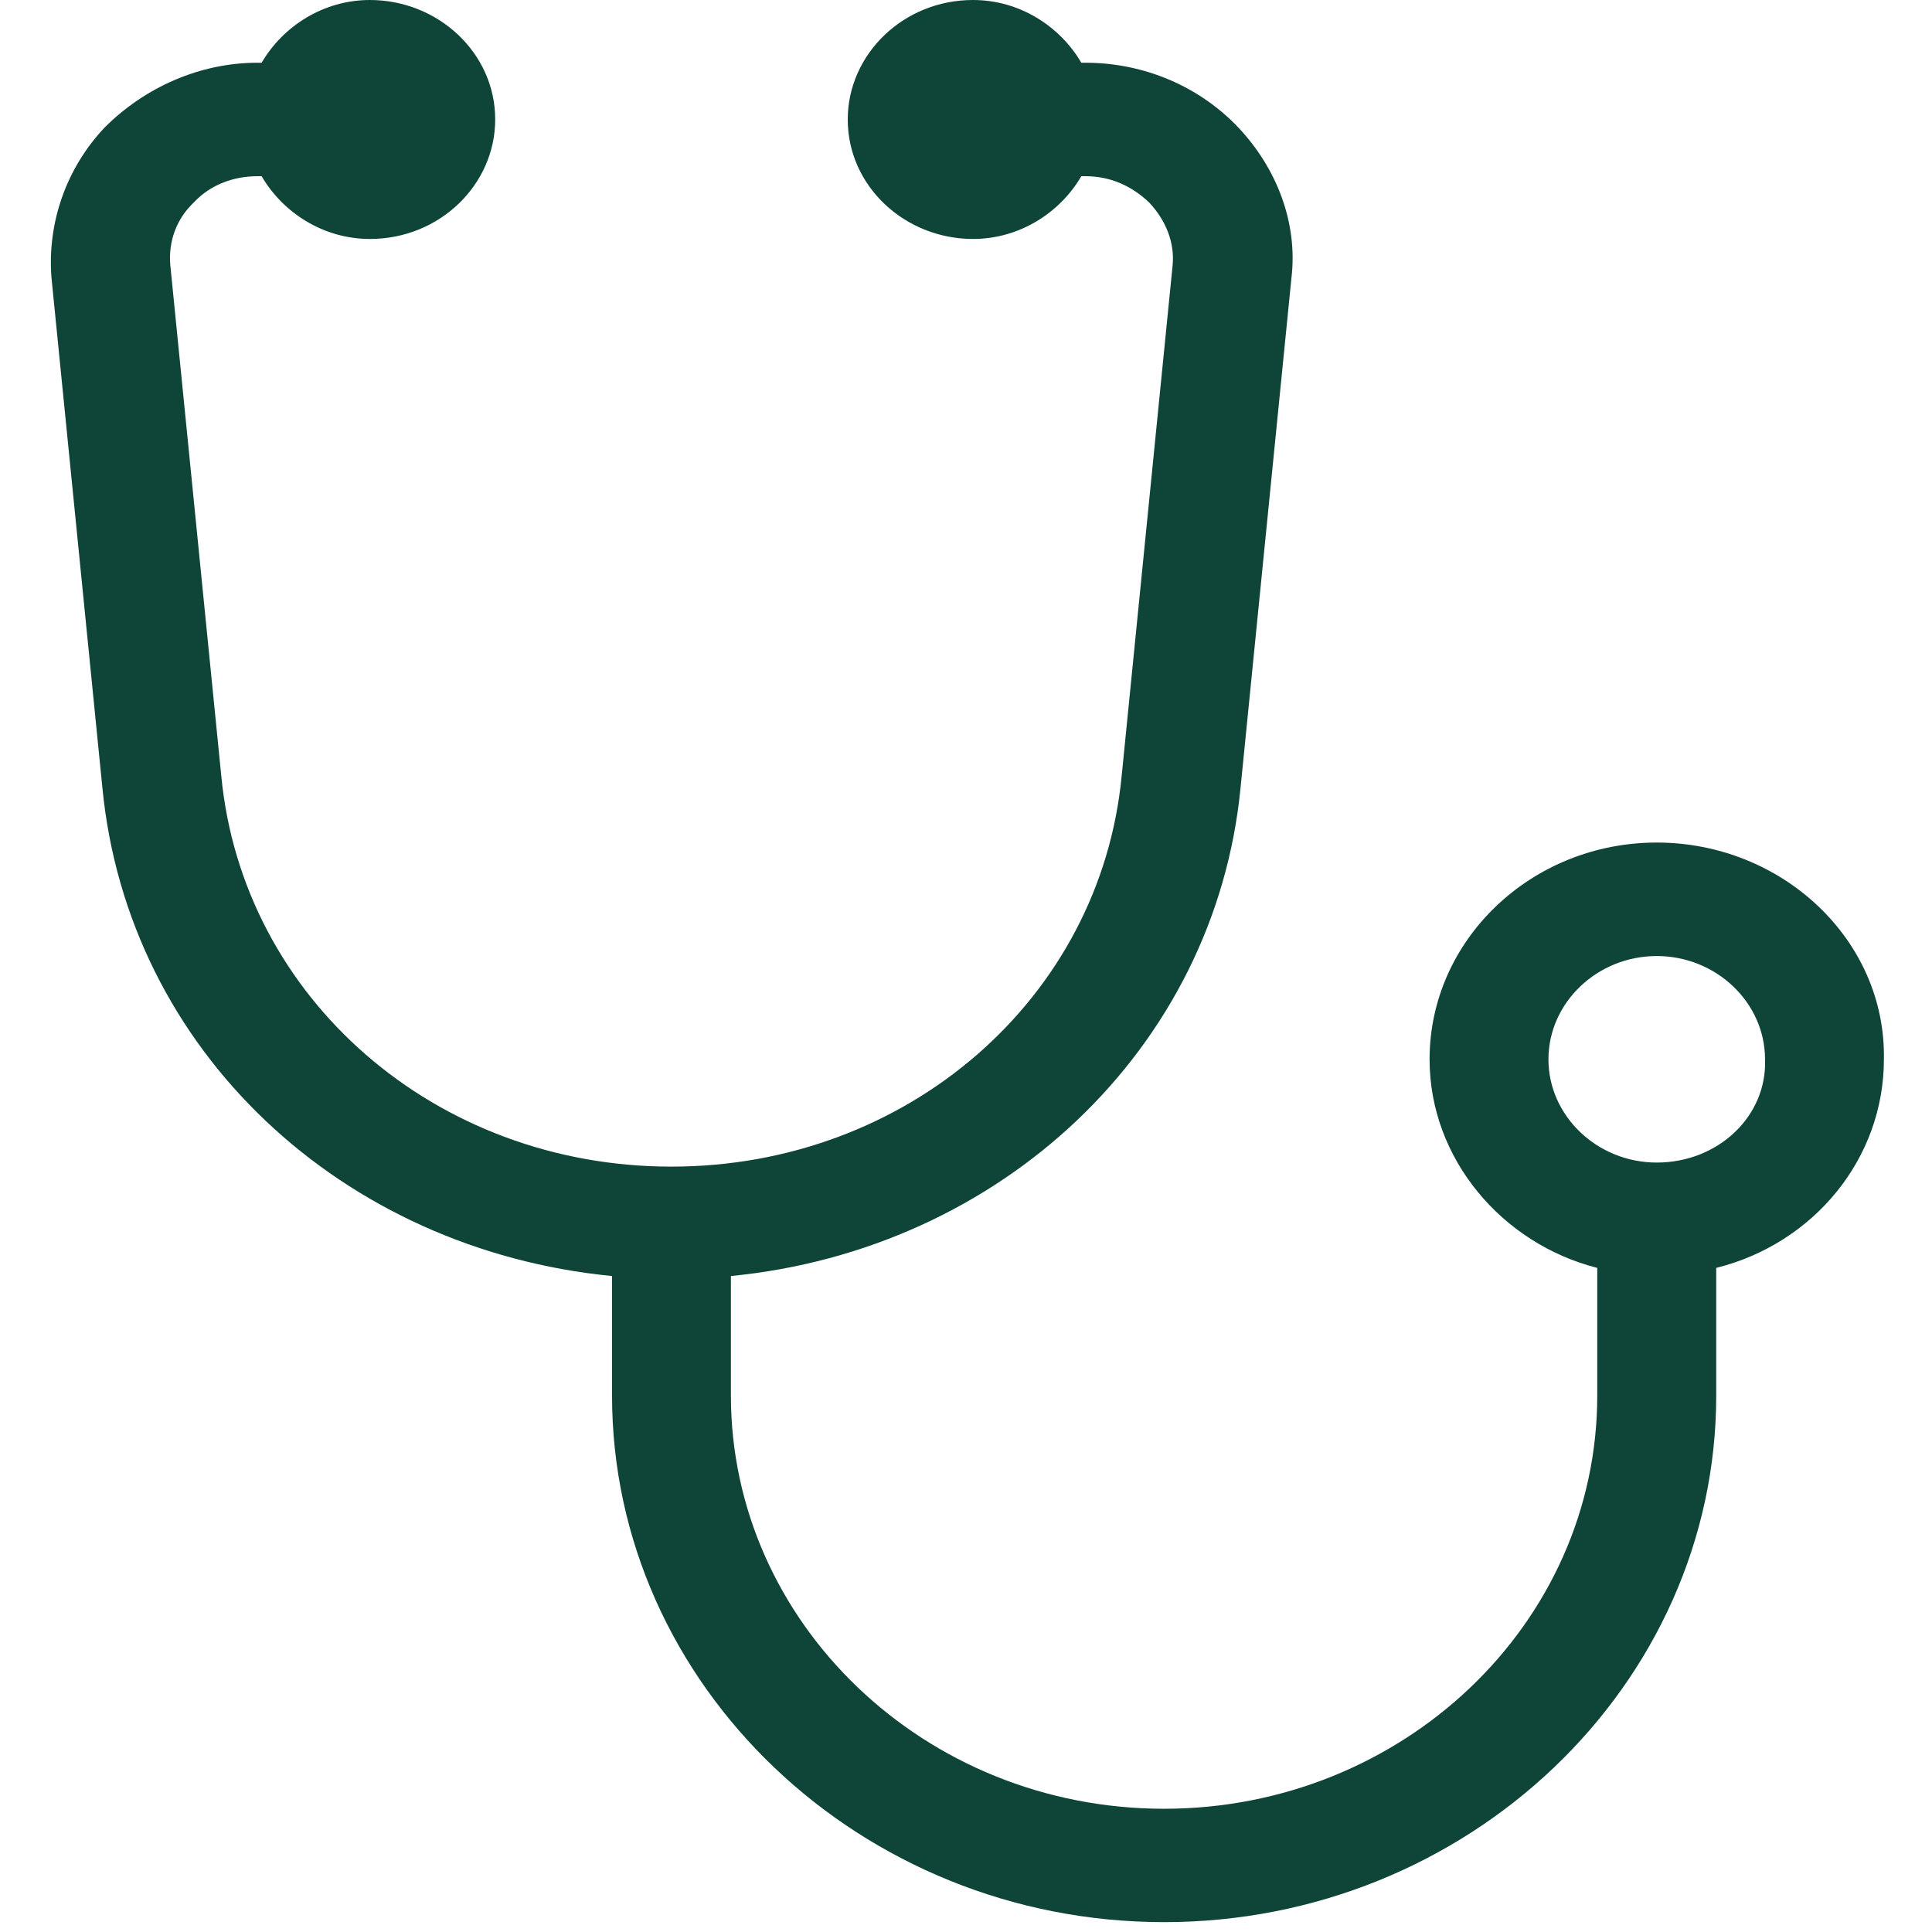 <svg width="19" height="19" viewBox="0 0 19 19" fill="none" xmlns="http://www.w3.org/2000/svg">
<g id="Group">
<g id="Group_2">
<g id="Group_3">
<path id="Vector" d="M16.293 8.286C15.061 8.286 14.059 9.242 14.059 10.418C14.059 11.394 14.769 12.23 15.708 12.469V13.724C15.708 15.975 13.787 17.788 11.448 17.788C9.089 17.788 7.188 15.955 7.188 13.724V12.549C9.84 12.29 11.949 10.318 12.2 7.748L12.701 2.729C12.764 2.191 12.555 1.653 12.179 1.255C11.803 0.857 11.26 0.617 10.676 0.617H10.634C10.425 0.259 10.028 0 9.569 0C8.88 0 8.337 0.538 8.337 1.175C8.337 1.833 8.901 2.35 9.569 2.35C10.028 2.35 10.425 2.091 10.634 1.733H10.676C10.926 1.733 11.135 1.833 11.302 1.992C11.469 2.171 11.553 2.39 11.532 2.609L11.031 7.629C10.822 9.82 8.921 11.473 6.603 11.473C4.285 11.473 2.385 9.82 2.176 7.629L1.675 2.609C1.654 2.37 1.738 2.151 1.905 1.992C2.072 1.813 2.302 1.733 2.531 1.733H2.573C2.782 2.091 3.179 2.35 3.638 2.35C4.327 2.35 4.87 1.813 4.87 1.175C4.87 0.518 4.306 0 3.638 0C3.179 0 2.782 0.259 2.573 0.617H2.531C1.968 0.617 1.425 0.857 1.028 1.255C0.652 1.653 0.464 2.191 0.506 2.729L1.007 7.748C1.258 10.338 3.367 12.29 6.019 12.549V13.724C6.019 16.573 8.462 18.903 11.448 18.903C14.434 18.903 16.878 16.573 16.878 13.724V12.469C17.838 12.23 18.527 11.394 18.527 10.418C18.548 9.242 17.525 8.286 16.293 8.286ZM16.293 11.433C15.708 11.433 15.228 10.975 15.228 10.418C15.228 9.86 15.708 9.402 16.293 9.402C16.878 9.402 17.358 9.86 17.358 10.418C17.379 10.975 16.899 11.433 16.293 11.433Z" fill="#0E4538"/>
</g>
</g>
</g>
</svg>
